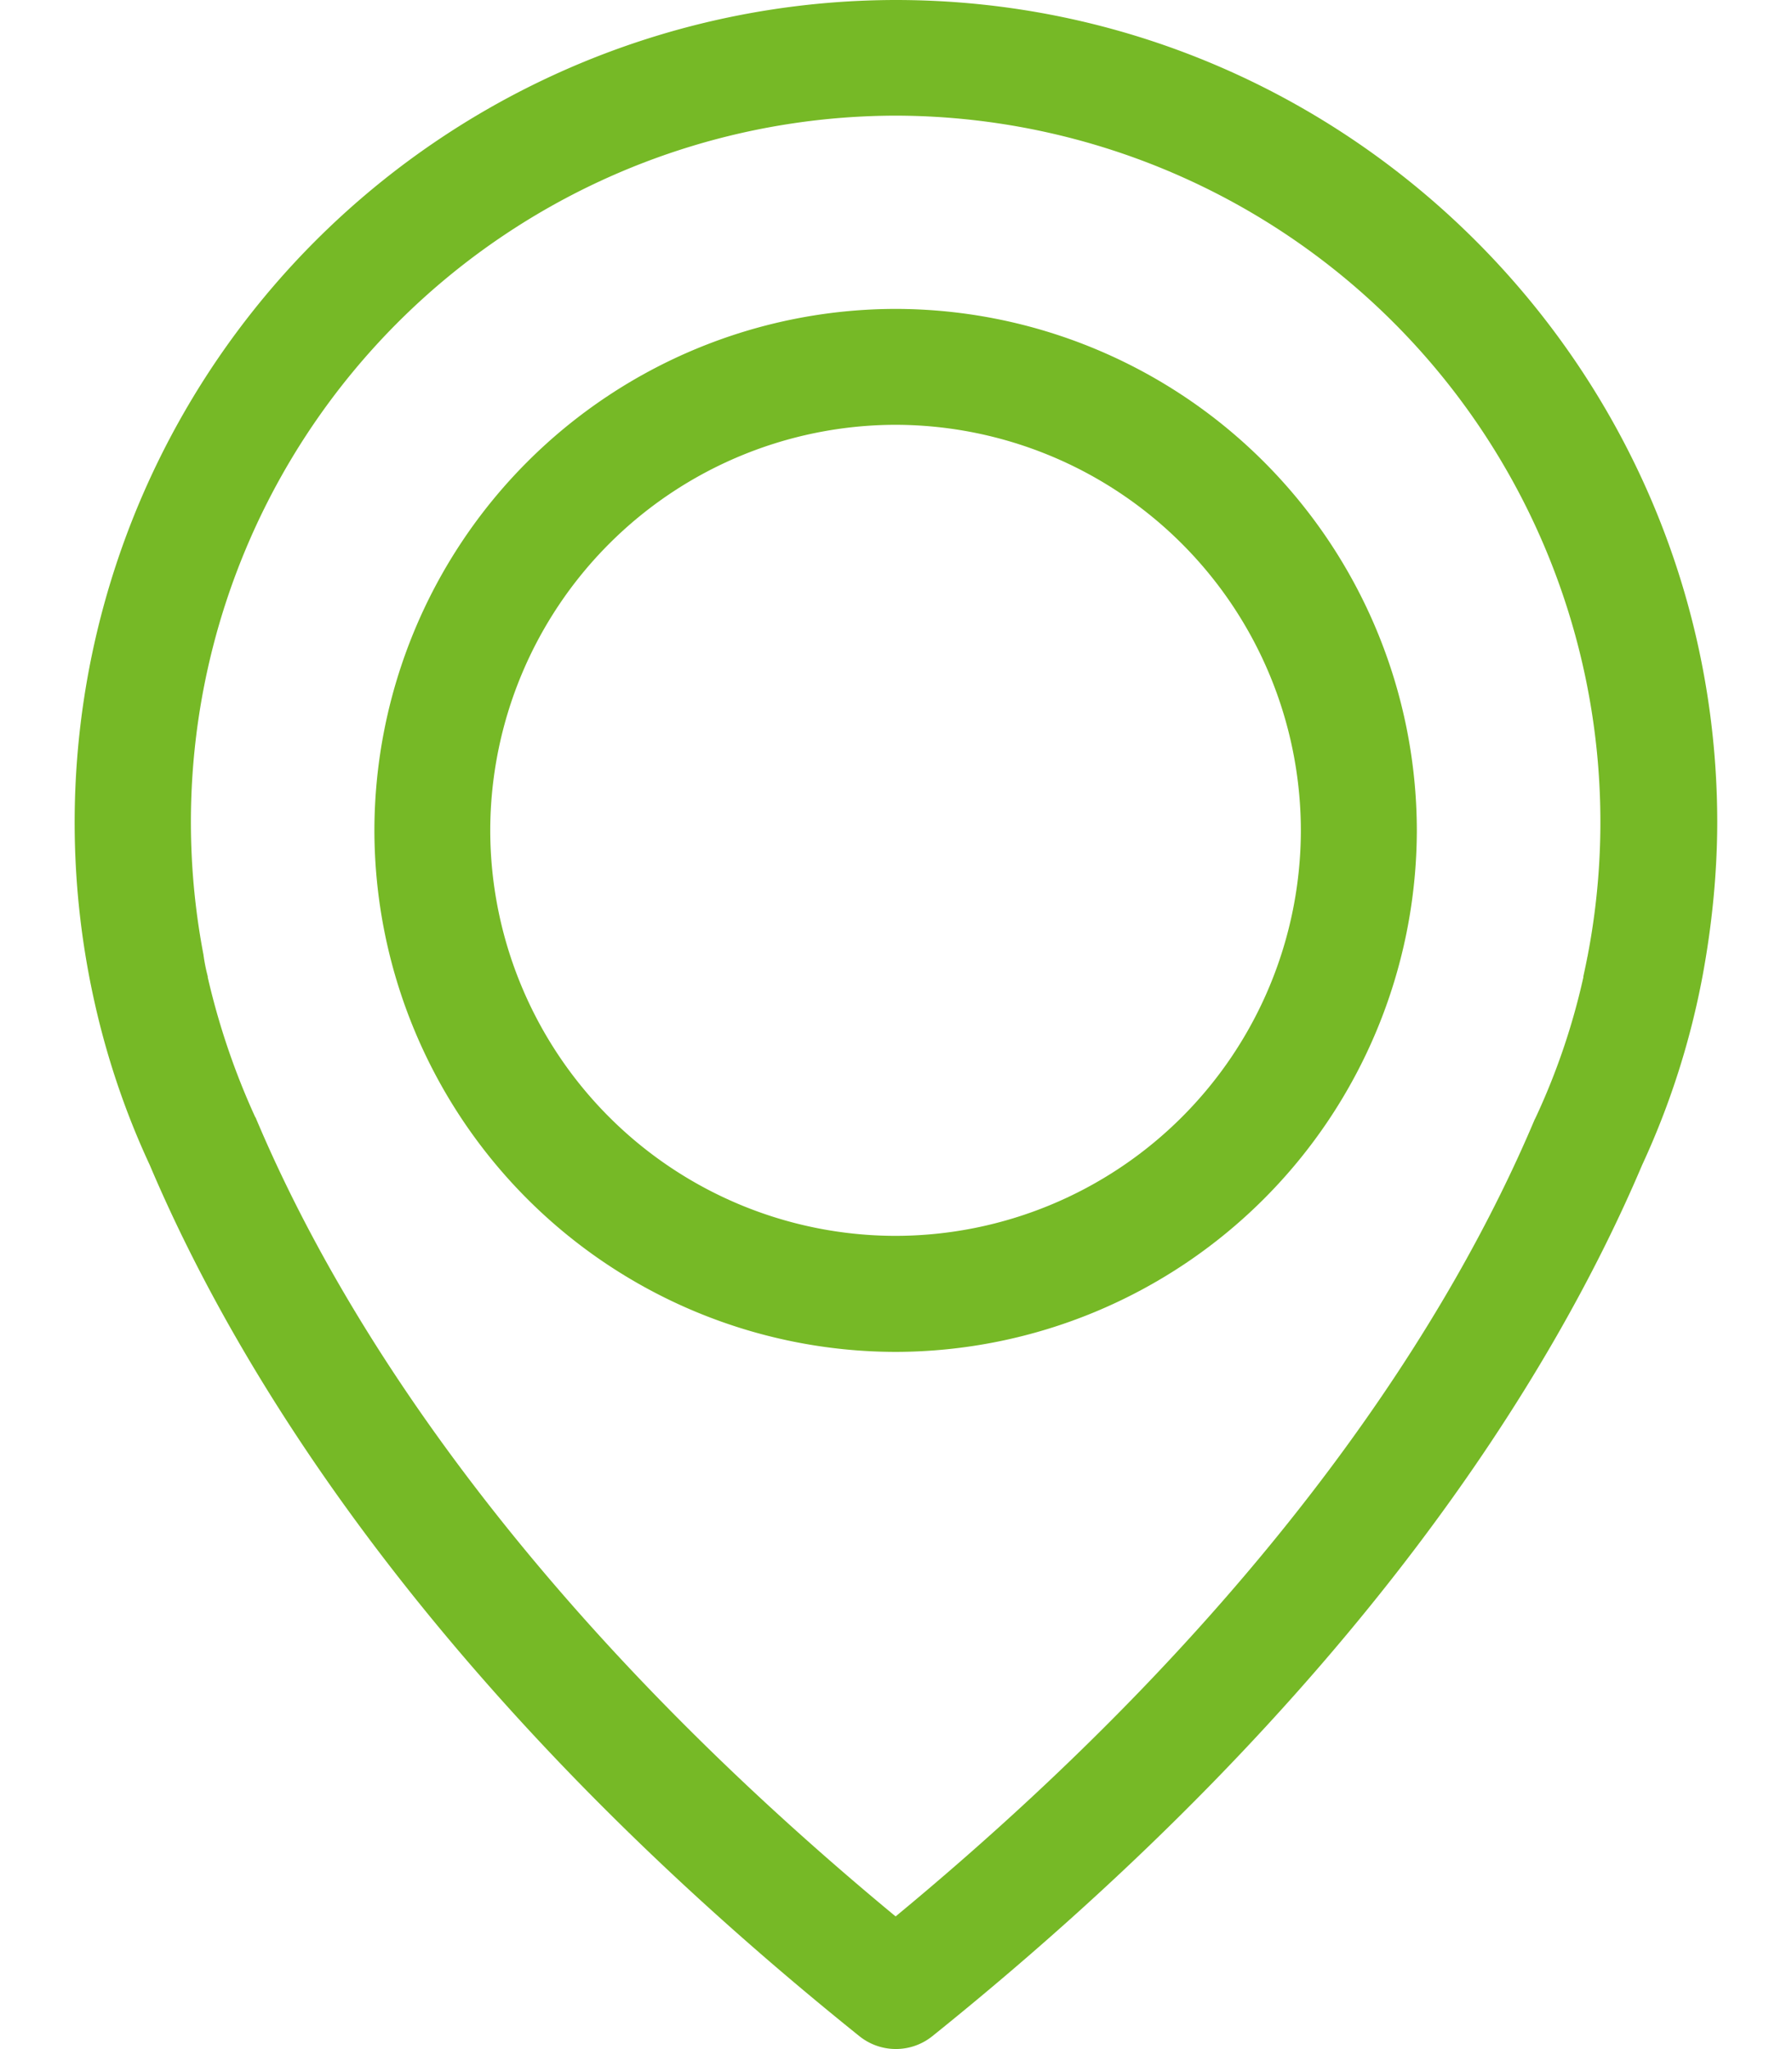 <svg width="14" height="16" fill="none" xmlns="http://www.w3.org/2000/svg"><path d="M6.997 0A6.422 6.422 0 0 0 .74 7.832c.097.433.241.859.43 1.265.69 1.627 2.21 4.126 5.544 6.802a.455.455 0 0 0 .57 0c3.33-2.676 4.854-5.175 5.545-6.802a6.25 6.25 0 0 0 .473-1.48c.073-.395.114-.801.114-1.204C13.41 2.878 10.532 0 6.997 0Zm5.407 7.46c0 .007-.004.013-.004.02a7.747 7.747 0 0 1-.03.144v.007a5.32 5.32 0 0 1-.372 1.094c-.003.003-.003.01-.007.013-.627 1.486-2.002 3.753-4.994 6.226-2.992-2.473-4.368-4.74-4.995-6.226C2 8.735 2 8.728 1.995 8.725a5.68 5.68 0 0 1-.372-1.094v-.007c-.02-.077-.027-.127-.03-.144 0-.007-.003-.013-.003-.023A5.516 5.516 0 0 1 6.997.903a5.516 5.516 0 0 1 5.407 6.557Z" fill="#76B926"/><path d="M6.997 2.412a4.078 4.078 0 0 0-4.072 4.072 4.078 4.078 0 0 0 4.072 4.072 4.079 4.079 0 0 0 4.072-4.072 4.078 4.078 0 0 0-4.072-4.072Zm0 7.238A3.17 3.17 0 0 1 3.83 6.484a3.172 3.172 0 0 1 3.167-3.167 3.172 3.172 0 0 1 3.166 3.167A3.17 3.17 0 0 1 6.997 9.65Z" fill="#76B926"/></svg>